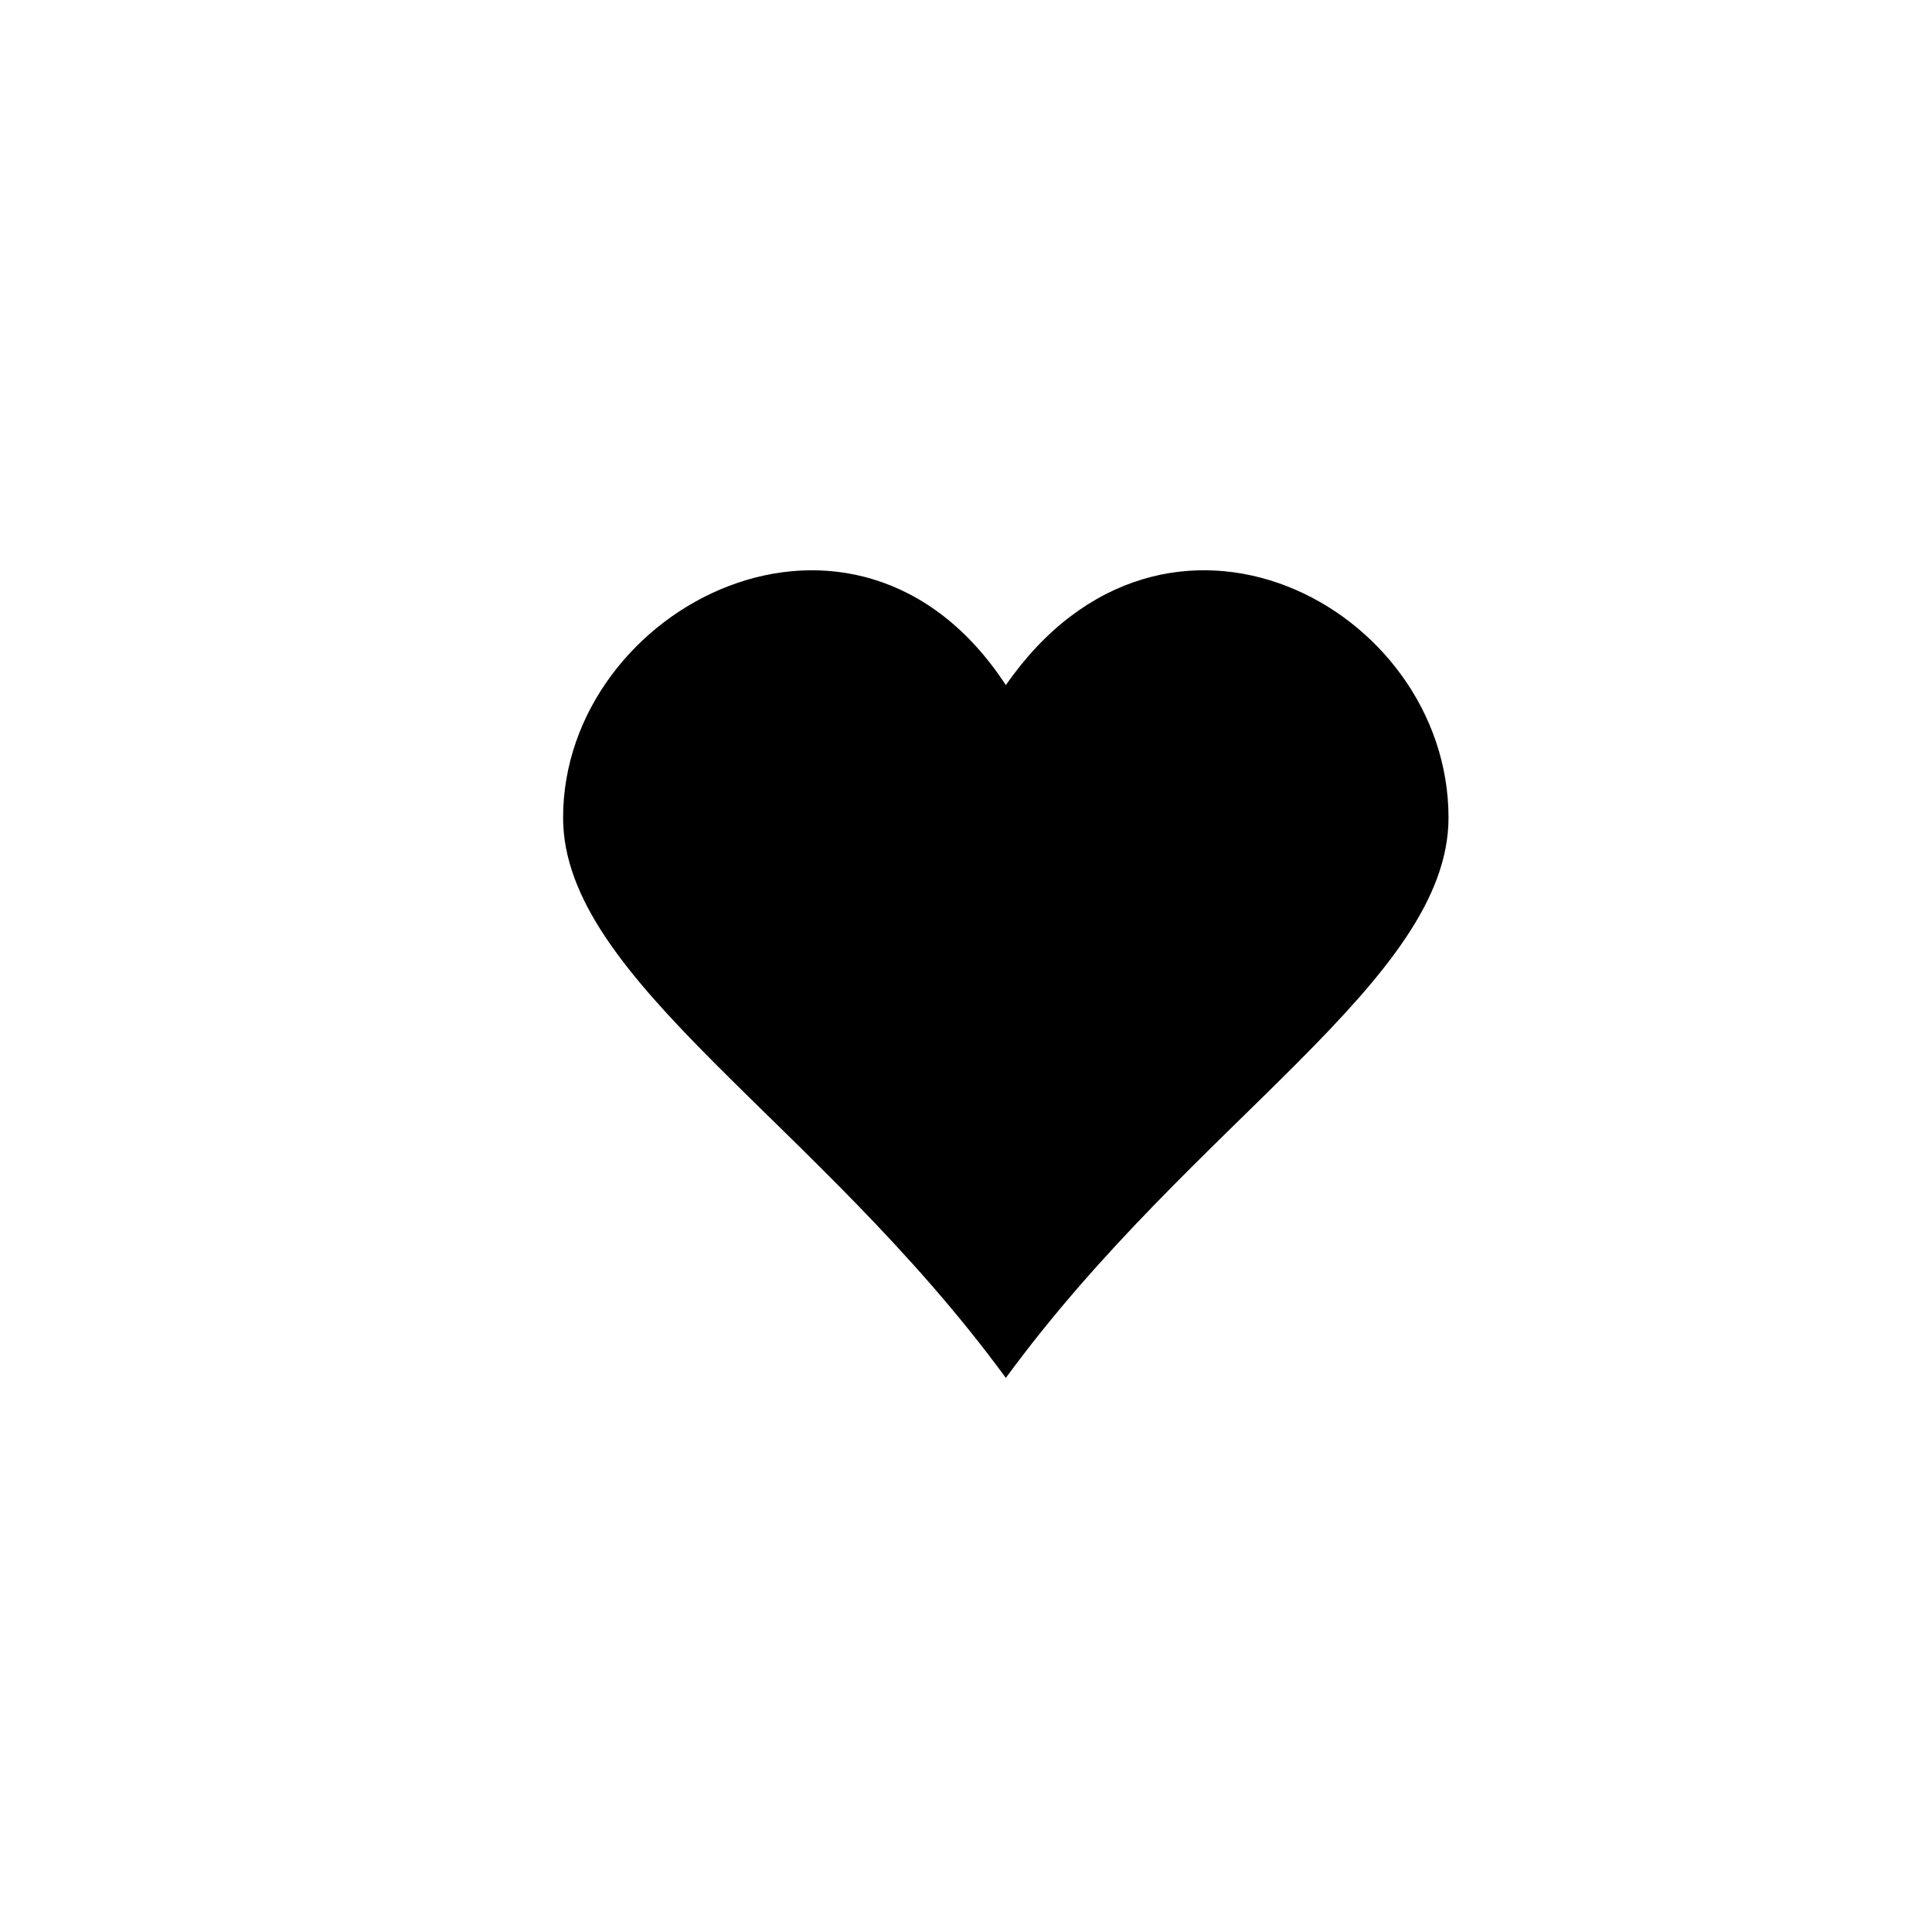 <?xml version="1.0" encoding="utf-8"?>
<!-- Generator: Adobe Illustrator 19.1.0, SVG Export Plug-In . SVG Version: 6.00 Build 0)  -->
<svg version="1.1" id="Layer_1" xmlns="http://www.w3.org/2000/svg" xmlns:xlink="http://www.w3.org/1999/xlink" x="0px" y="0px"
	 viewBox="0 0 24 24" style="enable-background:new 0 0 24 24;" xml:space="preserve">
<g id="heart_2_">
	<path id="path_4_" d="M12.495,8.511c-1.859-2.847-5.5-0.98-5.5,1.646c0,2.023,3.165,3.768,5.5,6.96
		c2.334-3.192,5.499-4.936,5.499-6.96C17.994,7.53,14.47,5.664,12.495,8.511z"/>
</g>
</svg>
